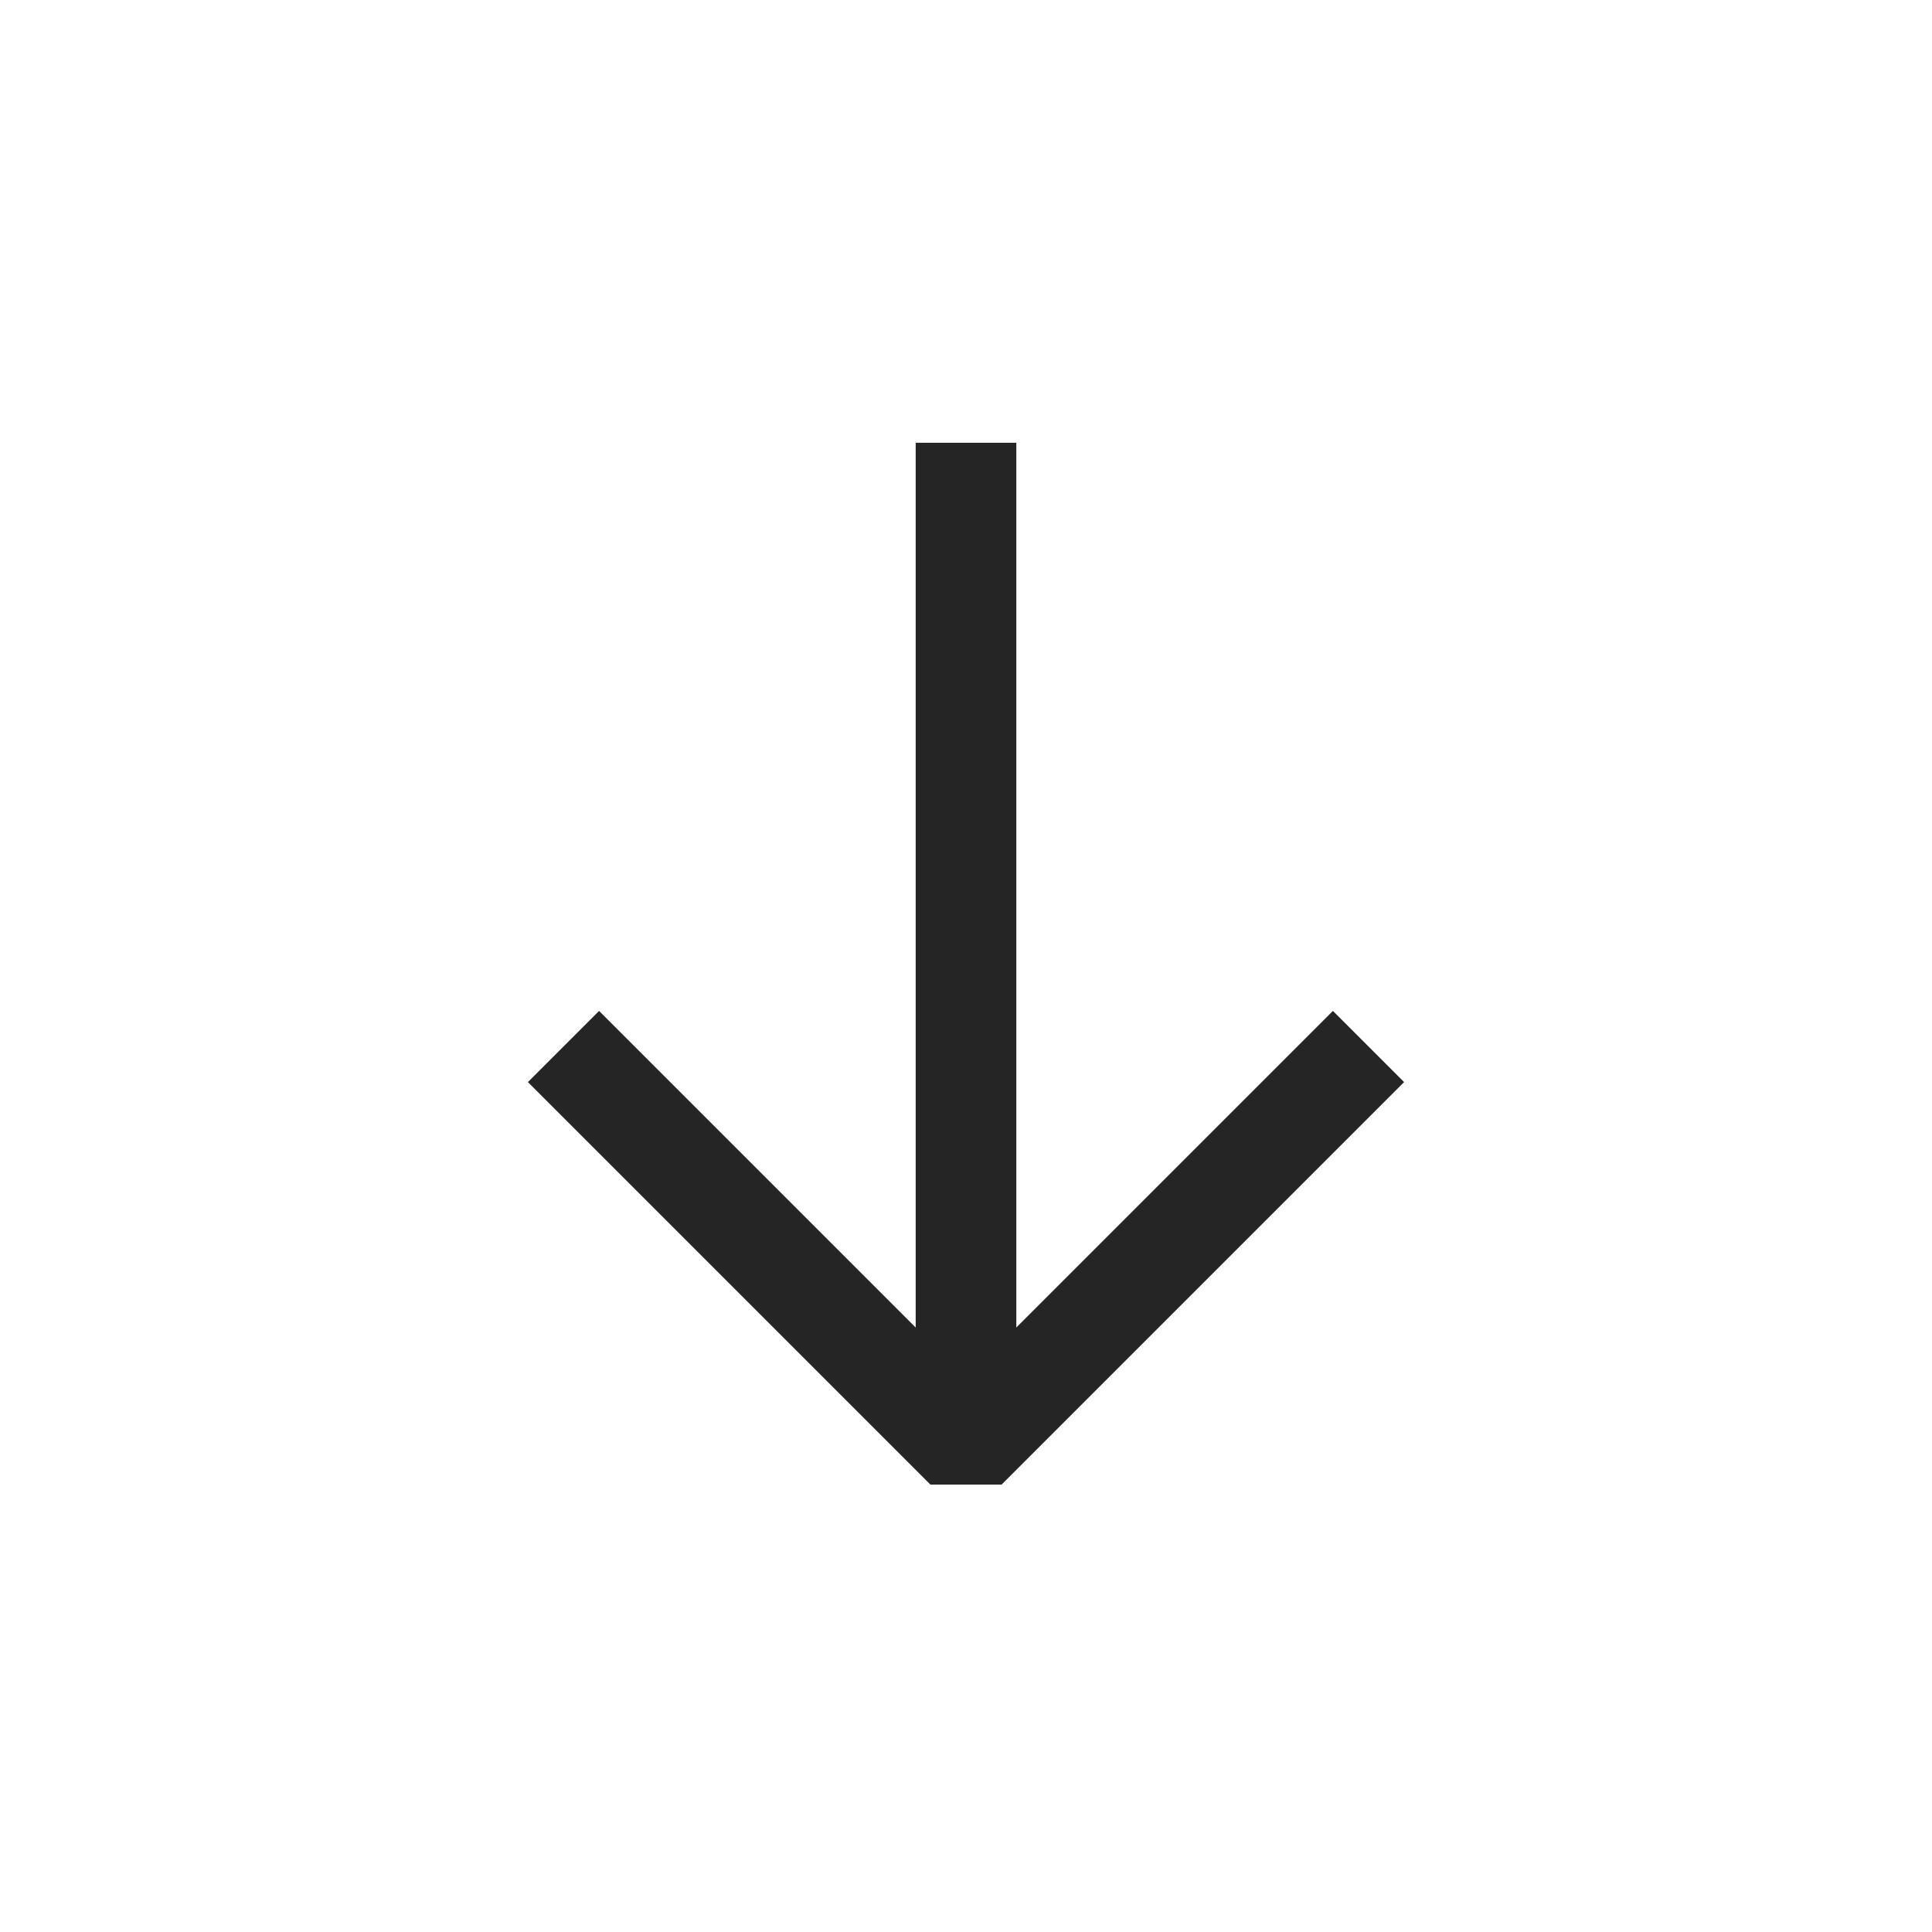<svg width="24" height="24" viewBox="0 0 24 24" fill="none" xmlns="http://www.w3.org/2000/svg">
<path fill-rule="evenodd" clip-rule="evenodd" d="M12.442 18.442L17.442 13.442L16.558 12.558L12.625 16.491V5.5H11.375V16.491L7.442 12.558L6.558 13.442L11.558 18.442H12.442Z" fill="#262525"/>
</svg>
